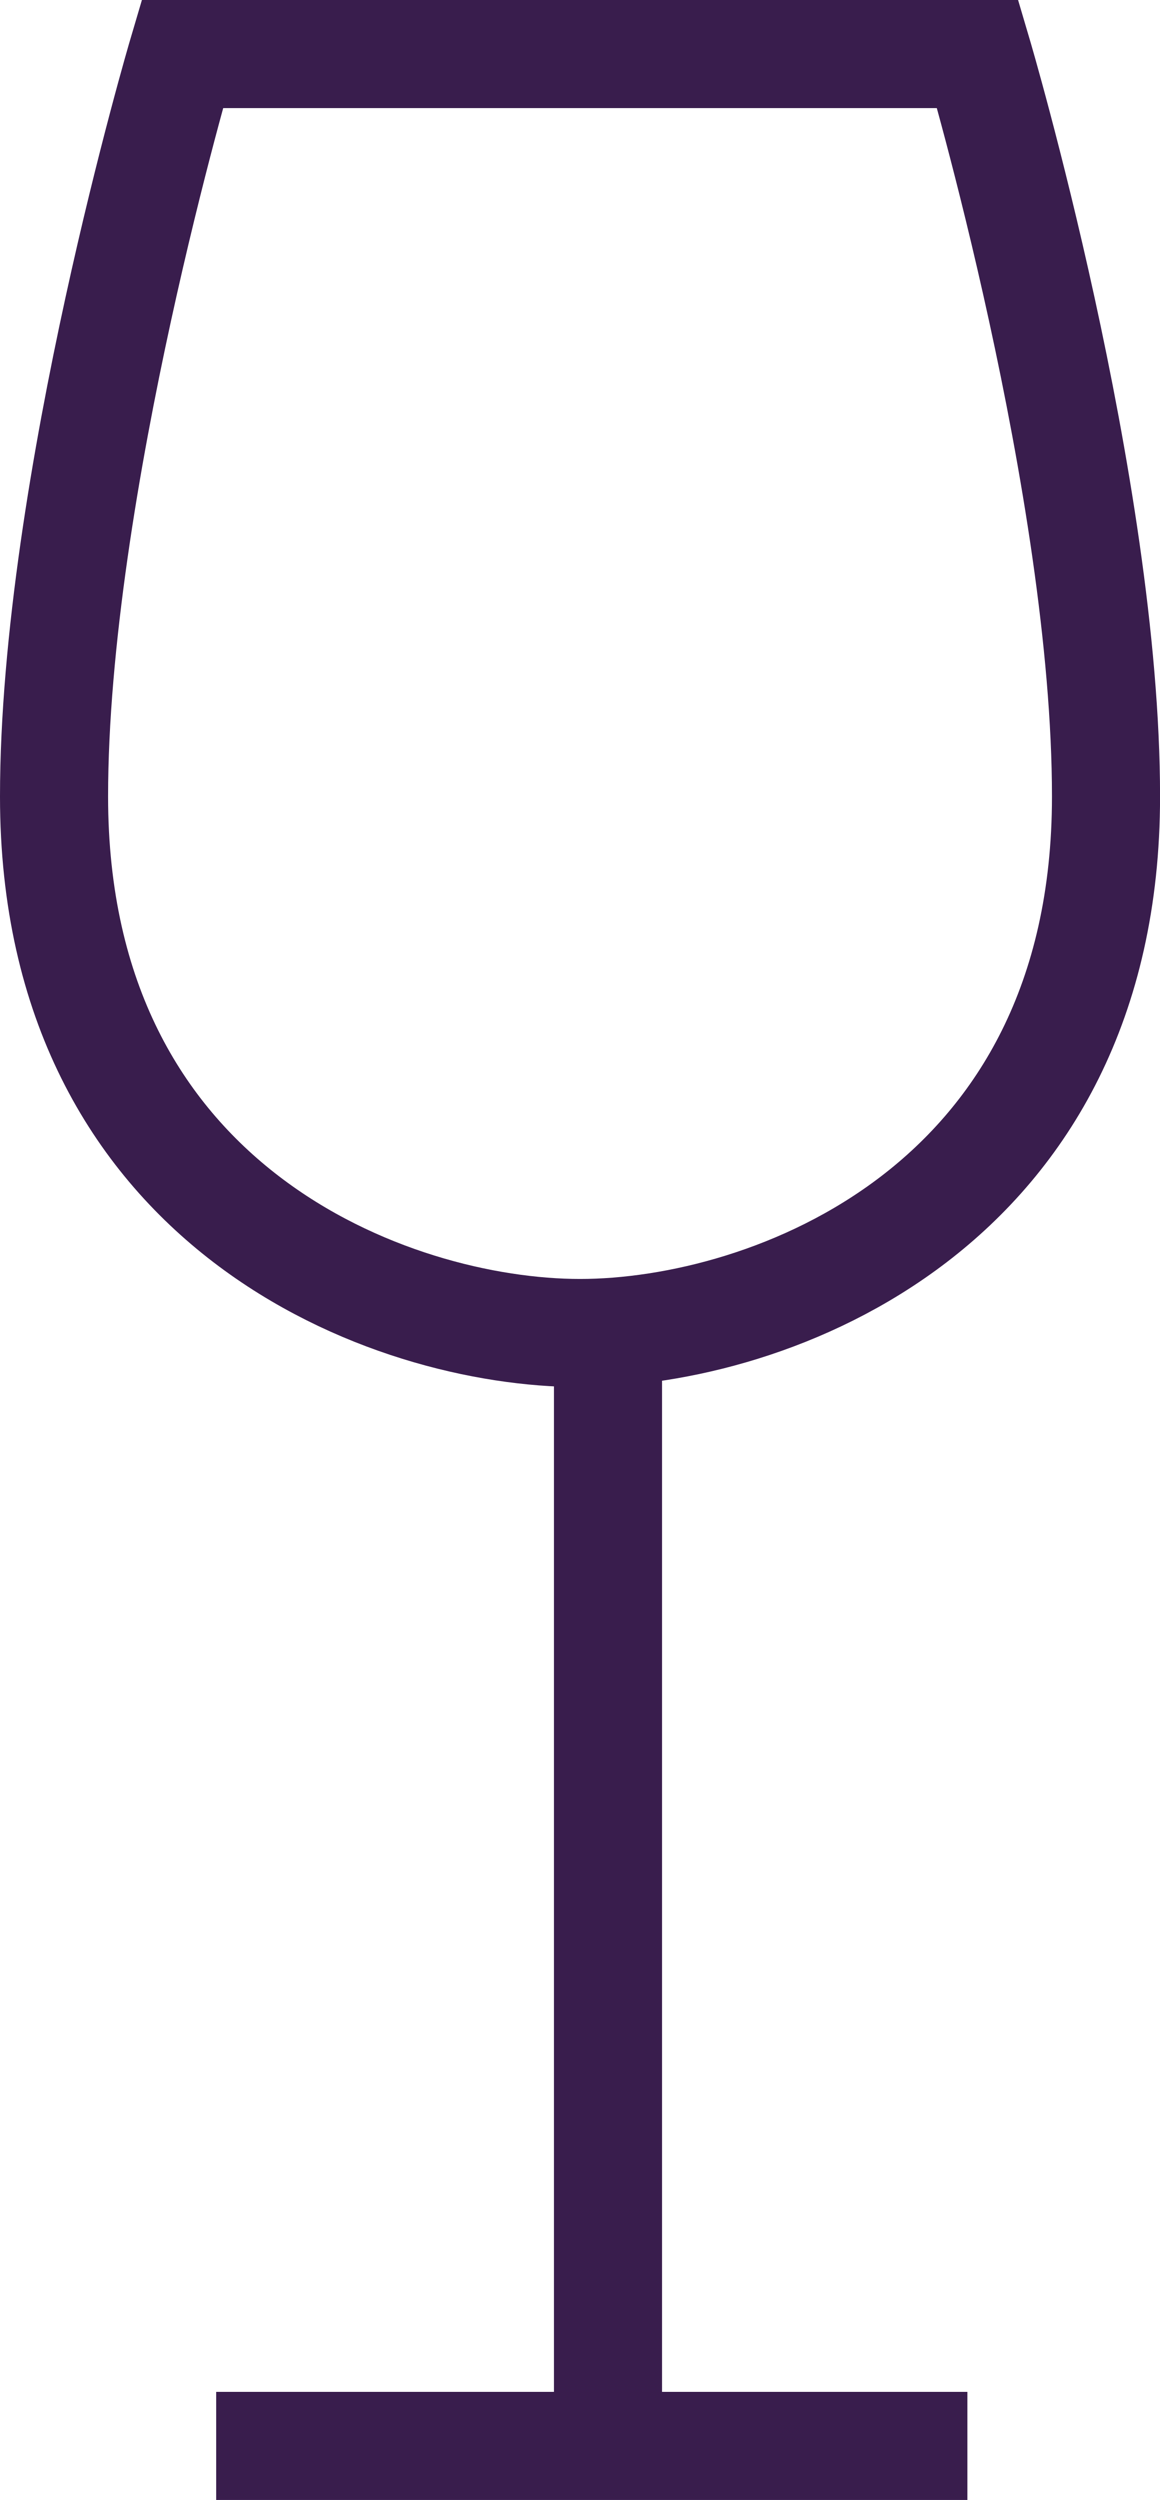 <svg xmlns="http://www.w3.org/2000/svg" width="21.464" height="46.25" viewBox="0 0 21.464 46.25">
  <g id="Group_11" data-name="Group 11" transform="translate(-20 -20)">
    <path id="Stroke_1" data-name="Stroke 1" d="M2.373,0S0,8.026,0,13.736c0,7.621,6.238,9.925,9.732,9.925s9.733-2.3,9.733-9.925C19.465,8.026,17.091,0,17.091,0Z" transform="translate(21 21)" fill="none" stroke="#391d4d" stroke-miterlimit="10" stroke-width="2"/>
    <path id="Stroke_3" data-name="Stroke 3" d="M.25,0V19.706" transform="translate(31 45)" fill="none" stroke="#391d4d" stroke-miterlimit="10" stroke-width="2"/>
    <path id="Stroke_5" data-name="Stroke 5" d="M13.9.25H0" transform="translate(24 65)" fill="none" stroke="#391d4d" stroke-miterlimit="10" stroke-width="2"/>
  </g>
</svg>
